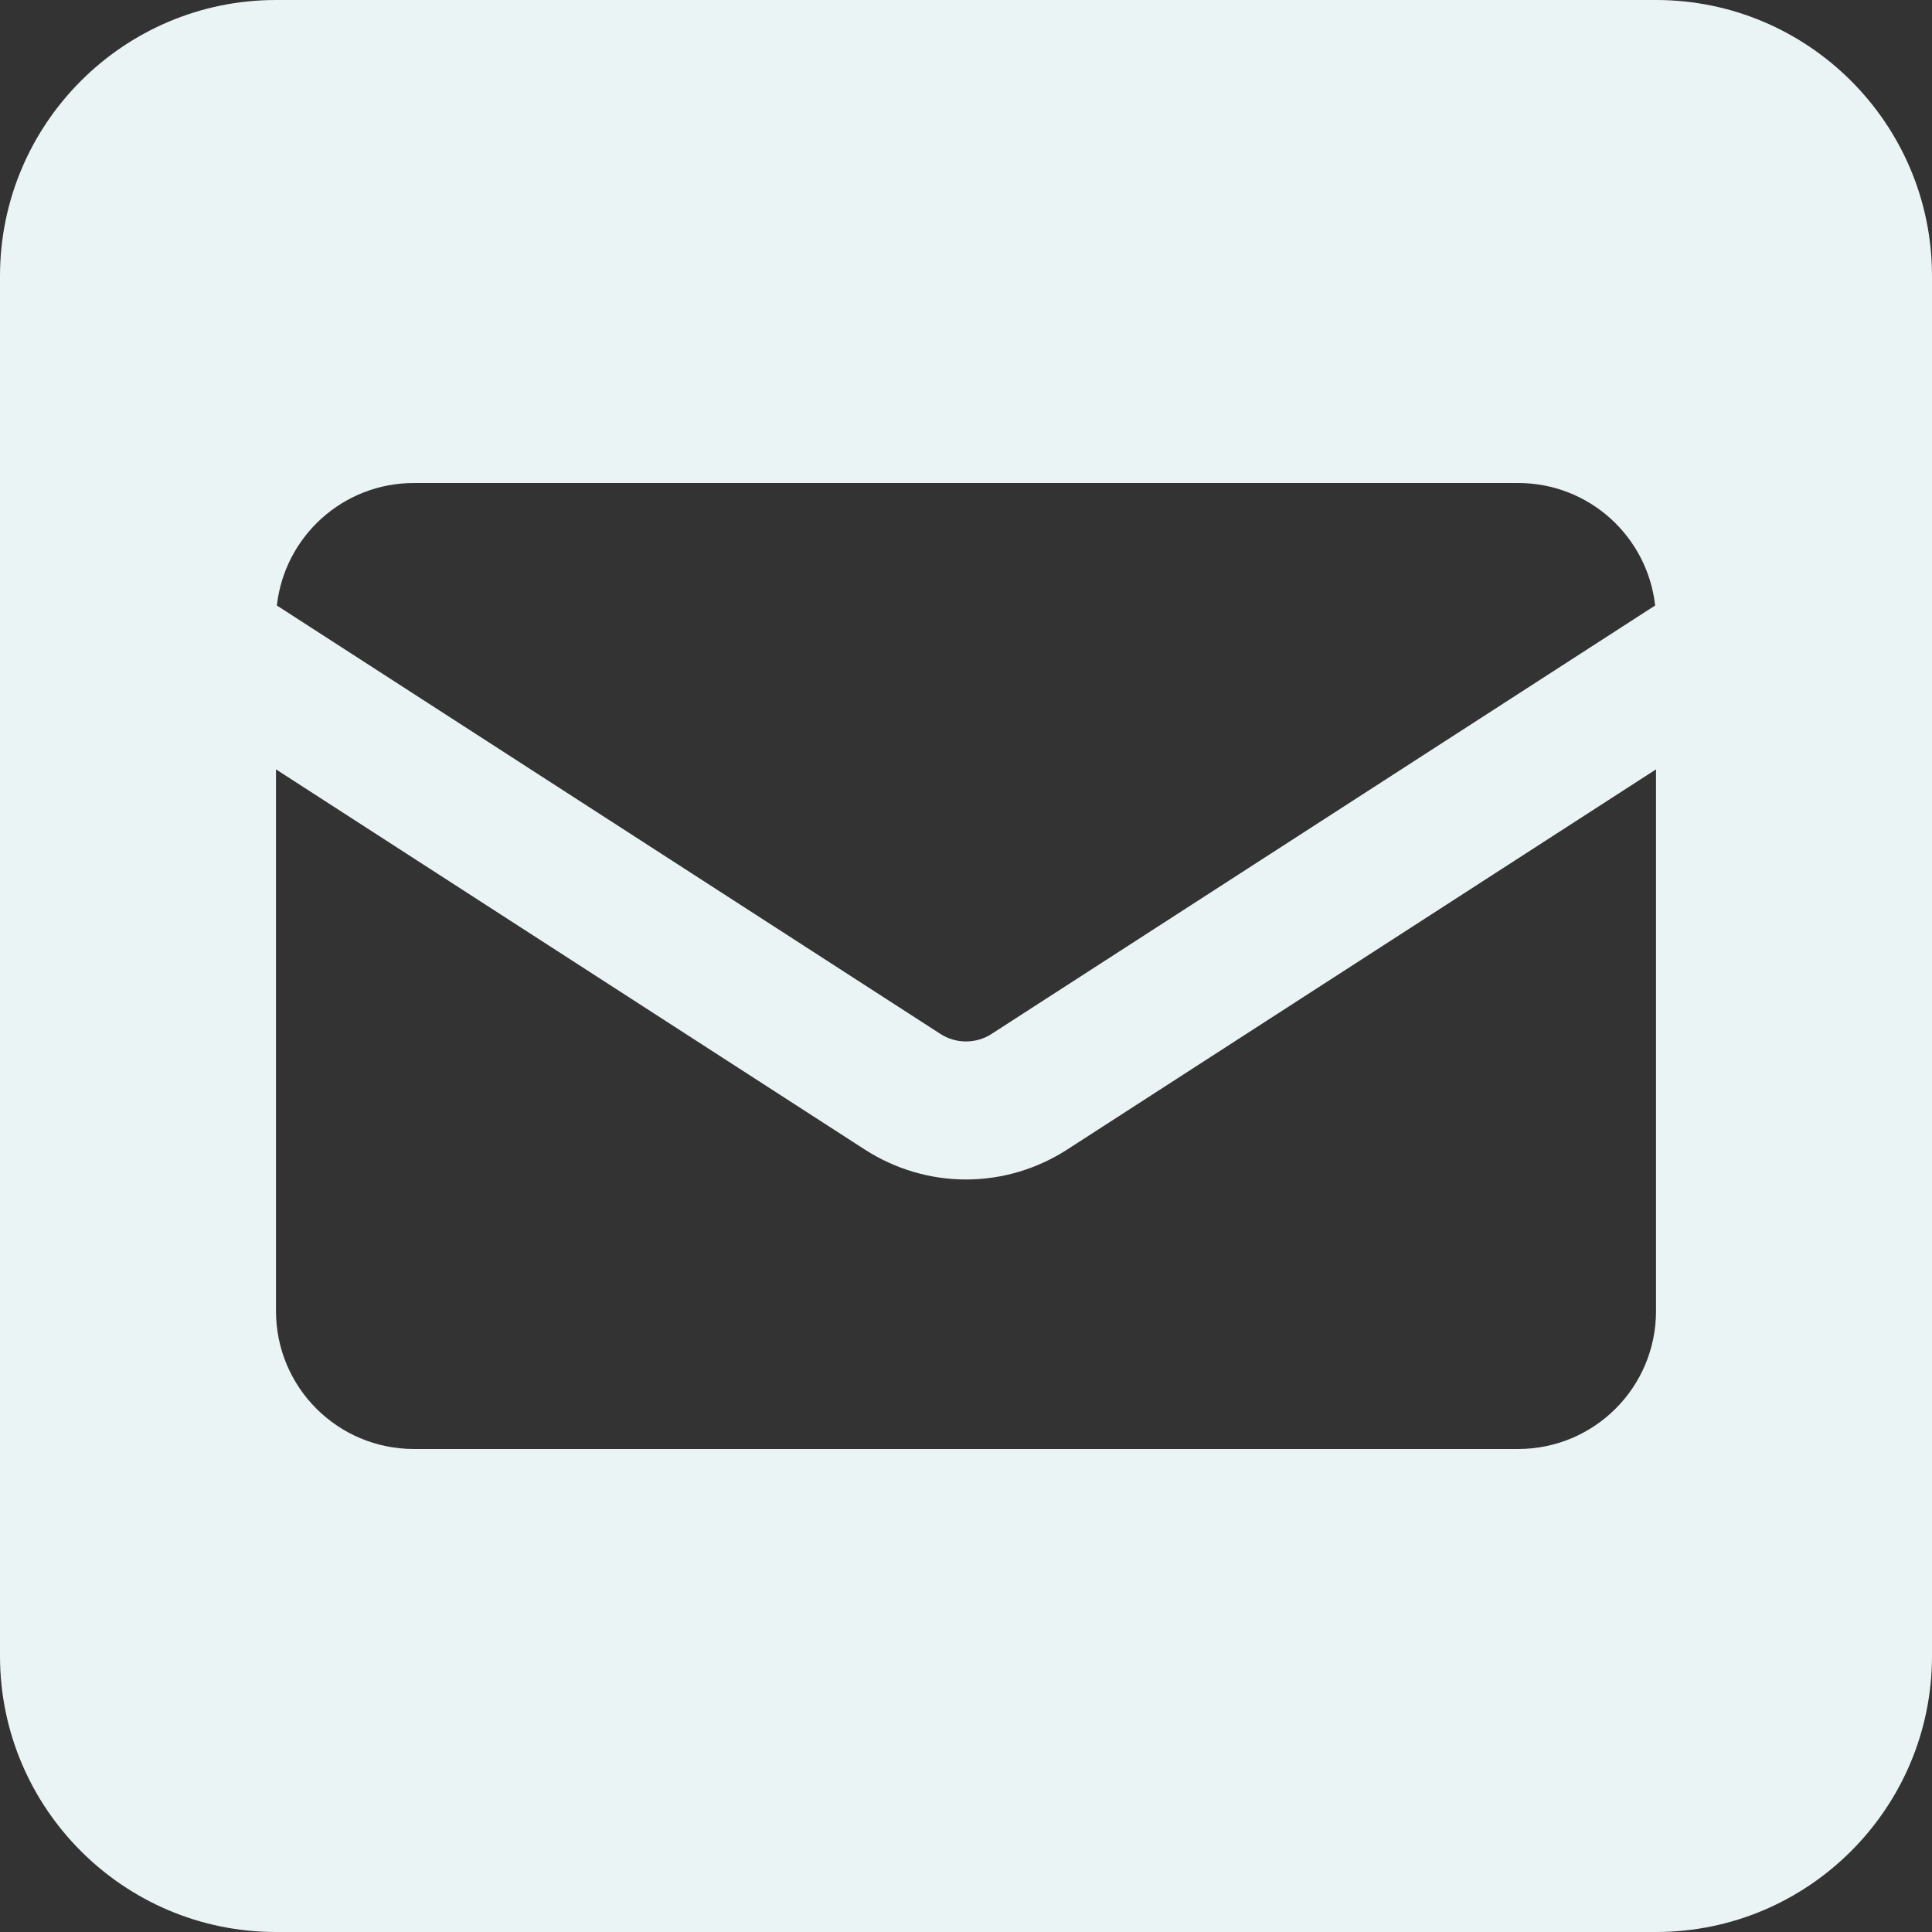 <svg width="40" height="40" viewBox="0 0 40 40" fill="none" xmlns="http://www.w3.org/2000/svg">
<rect x="0" y="0" width="40" height="40" fill="#333333" stroke="none"/>
<path d="M5.714 0C2.562 0 0 2.562 0 5.714V34.286C0 37.438 2.562 40 5.714 40H34.286C37.438 40 40 37.438 40 34.286V5.714C40 2.562 37.438 0 34.286 0H5.714ZM19.464 21.402L5.732 12.536C5.893 11.107 7.098 10 8.571 10H31.429C32.902 10 34.107 11.107 34.268 12.536L20.536 21.402C20.375 21.509 20.188 21.562 20 21.562C19.812 21.562 19.625 21.509 19.464 21.402ZM22.089 23.804L34.286 15.929V27.143C34.286 28.723 33.009 30 31.429 30H8.571C6.991 30 5.714 28.723 5.714 27.143V15.929L17.911 23.804C18.536 24.205 19.259 24.42 20 24.42C20.741 24.42 21.464 24.205 22.089 23.804Z" fill="#EAF4F4"/>
</svg>
